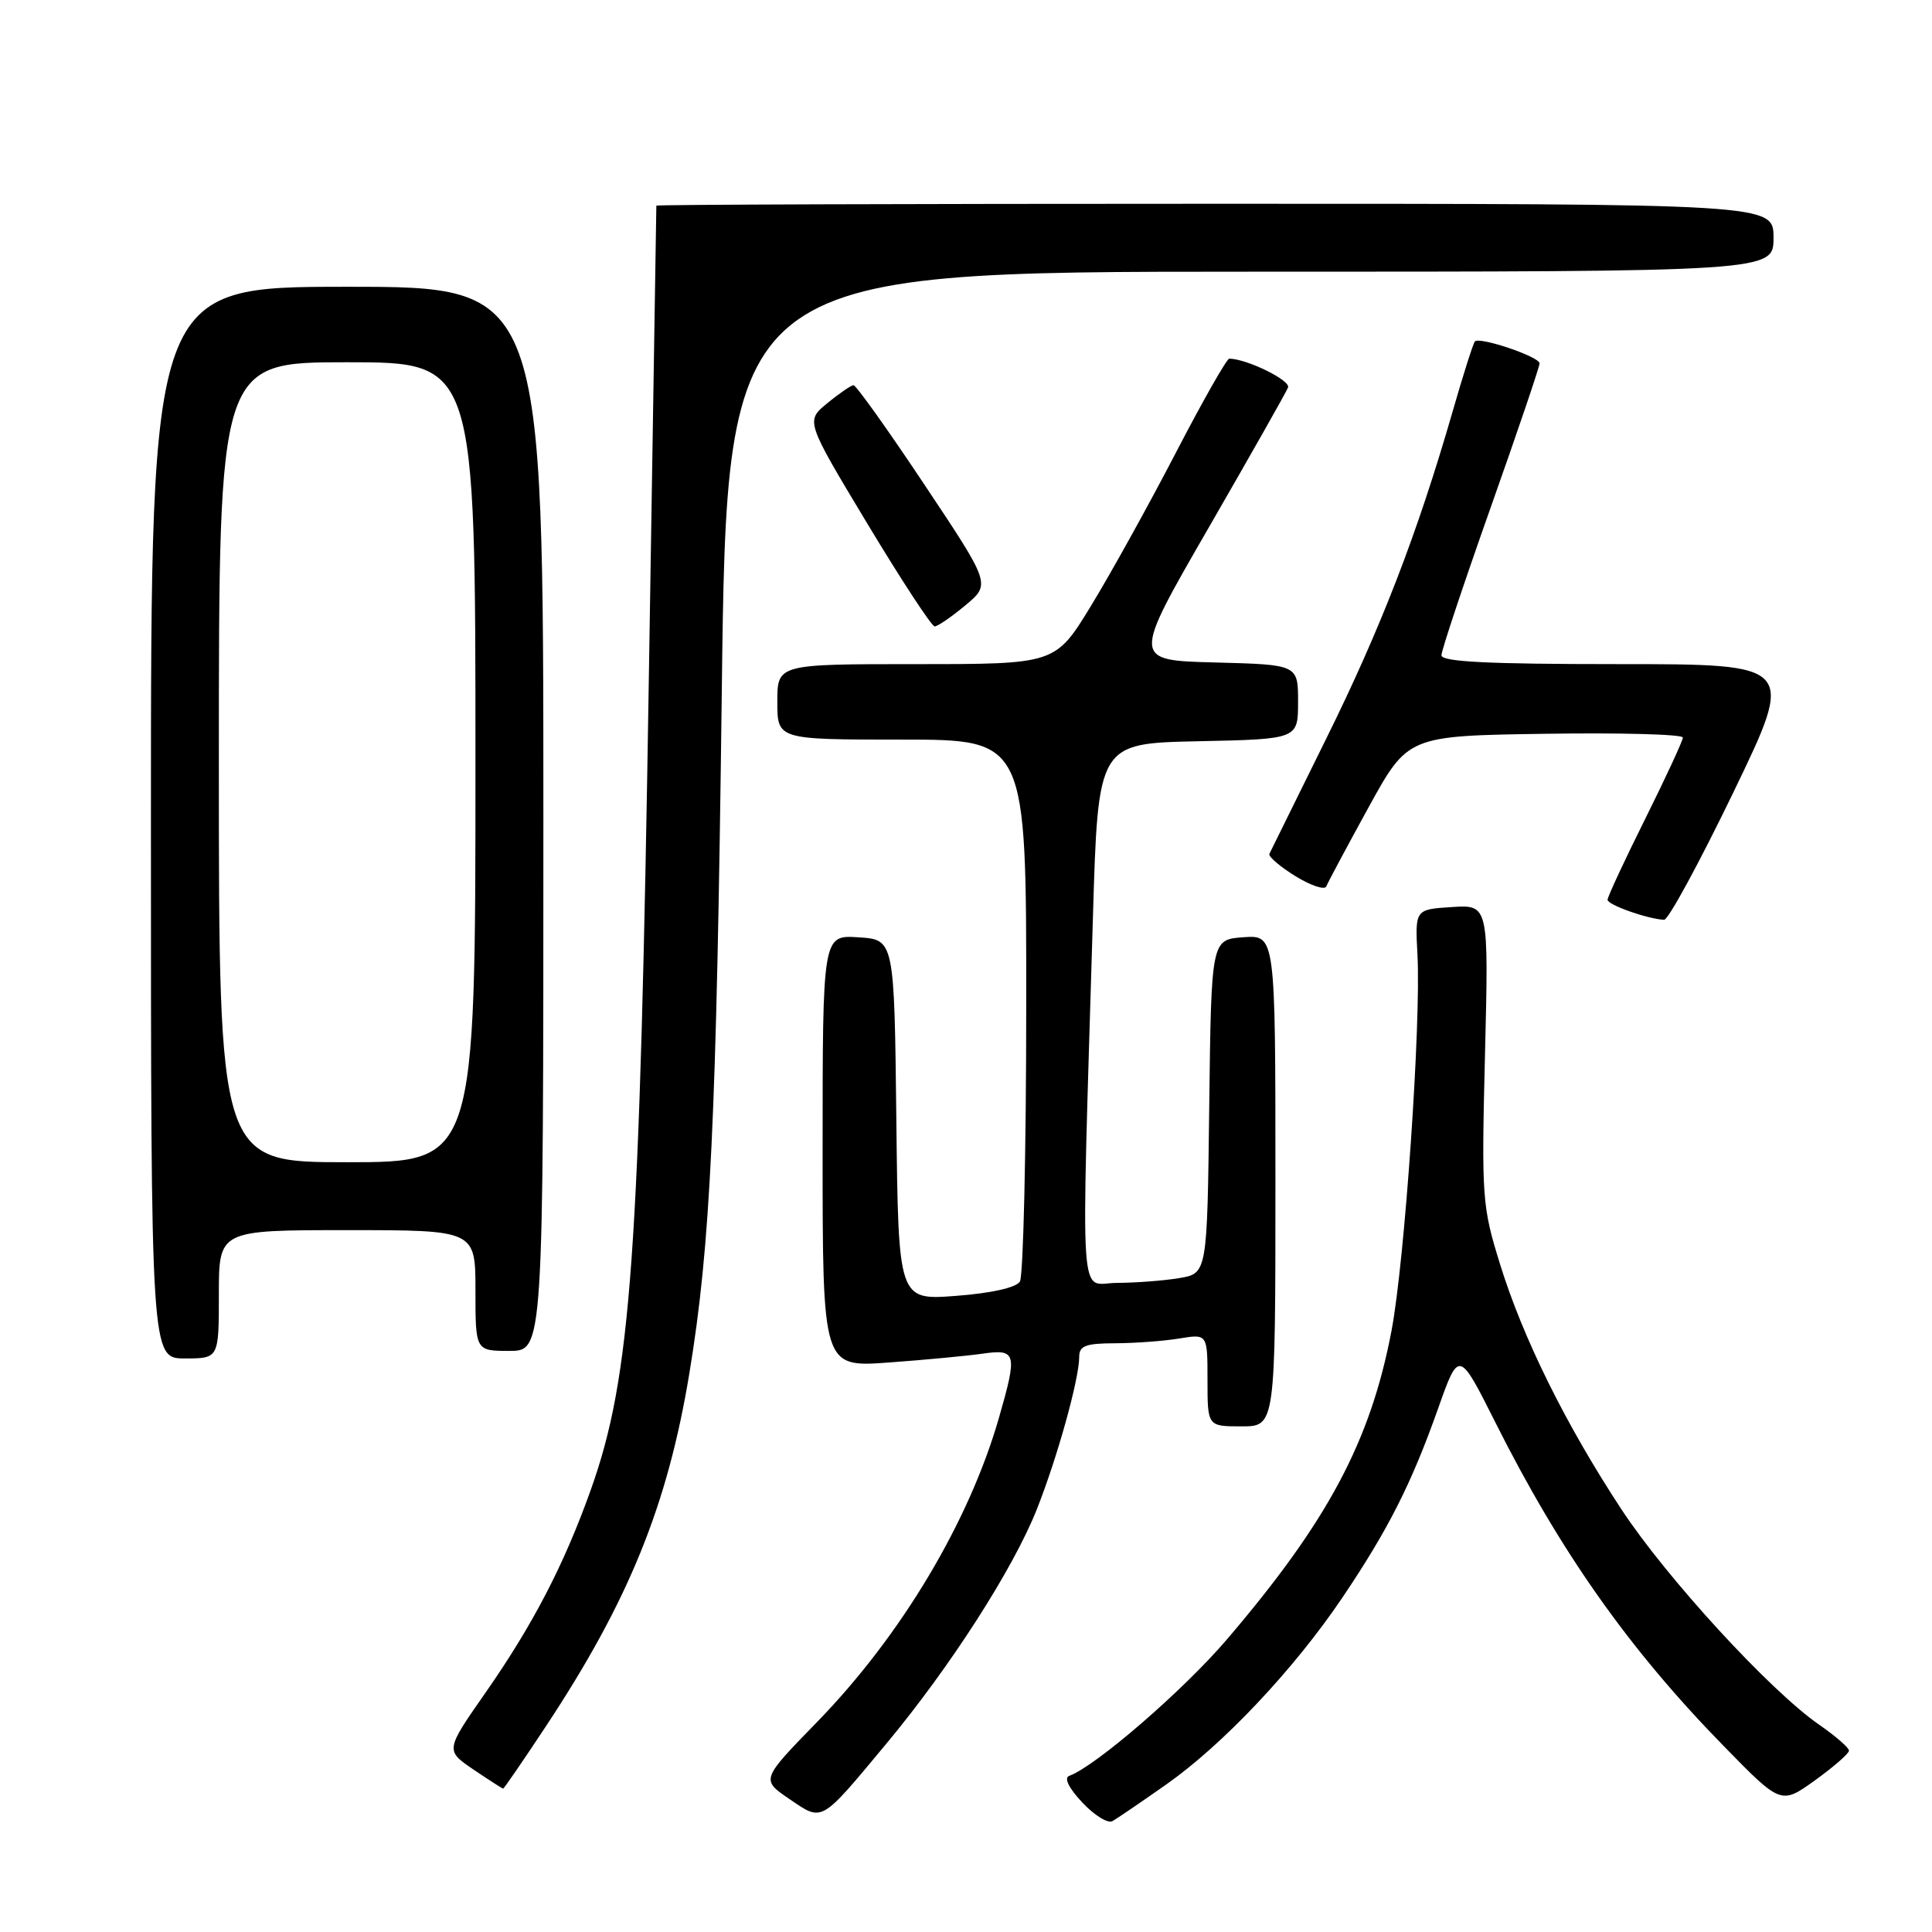 <?xml version="1.0" encoding="UTF-8" standalone="no"?>
<!DOCTYPE svg PUBLIC "-//W3C//DTD SVG 1.1//EN" "http://www.w3.org/Graphics/SVG/1.1/DTD/svg11.dtd" >
<svg xmlns="http://www.w3.org/2000/svg" xmlns:xlink="http://www.w3.org/1999/xlink" version="1.1" viewBox="0 0 256 256">
 <g >
 <path fill="currentColor"
d=" M 154.55 236.44 C 162.08 231.14 171.45 221.20 177.84 211.74 C 183.95 202.68 187.01 196.63 190.54 186.68 C 193.31 178.85 193.31 178.85 198.14 188.47 C 206.74 205.61 215.84 218.52 228.40 231.36 C 235.99 239.13 235.99 239.13 240.50 235.90 C 242.97 234.12 245.00 232.35 245.00 231.97 C 245.00 231.58 243.22 230.04 241.03 228.52 C 234.52 224.01 220.83 209.09 214.85 200.00 C 207.47 188.77 201.80 177.32 198.76 167.50 C 196.38 159.83 196.30 158.69 196.77 139.69 C 197.26 119.88 197.26 119.88 192.38 120.19 C 187.50 120.50 187.50 120.50 187.82 126.50 C 188.31 135.55 186.14 167.05 184.39 176.29 C 181.60 190.97 175.98 201.53 162.58 217.22 C 156.84 223.95 145.18 234.04 141.68 235.31 C 140.95 235.57 141.61 236.92 143.40 238.83 C 145.00 240.54 146.80 241.65 147.40 241.31 C 148.01 240.97 151.22 238.78 154.55 236.44 Z  M 117.42 231.08 C 125.91 220.88 134.26 207.88 137.39 199.98 C 140.13 193.05 143.00 182.72 143.00 179.79 C 143.00 178.32 143.86 178.00 147.75 177.99 C 150.36 177.98 154.19 177.70 156.25 177.36 C 160.00 176.74 160.00 176.74 160.00 182.87 C 160.00 189.00 160.00 189.00 164.50 189.00 C 169.00 189.00 169.00 189.00 169.00 156.44 C 169.00 123.89 169.00 123.89 164.75 124.19 C 160.50 124.50 160.50 124.50 160.23 146.62 C 159.96 168.74 159.96 168.74 156.23 169.36 C 154.18 169.70 150.47 169.98 148.00 169.99 C 142.91 170.00 143.24 174.99 144.82 121.50 C 145.50 98.50 145.50 98.50 158.75 98.22 C 172.00 97.94 172.00 97.94 172.00 93.00 C 172.00 88.07 172.00 88.07 161.01 87.78 C 150.01 87.50 150.01 87.50 160.11 70.00 C 165.66 60.38 170.42 51.98 170.67 51.35 C 171.05 50.42 165.30 47.58 162.89 47.52 C 162.56 47.51 159.37 53.12 155.80 60.00 C 152.23 66.88 147.18 75.99 144.58 80.25 C 139.85 88.00 139.85 88.00 121.43 88.00 C 103.00 88.00 103.00 88.00 103.00 93.00 C 103.00 98.00 103.00 98.00 119.50 98.00 C 136.00 98.00 136.00 98.00 135.98 133.25 C 135.98 152.64 135.59 169.09 135.14 169.82 C 134.63 170.62 131.33 171.36 126.67 171.71 C 119.04 172.29 119.04 172.29 118.77 148.39 C 118.50 124.50 118.50 124.50 113.75 124.20 C 109.00 123.89 109.00 123.89 109.00 152.53 C 109.00 181.18 109.00 181.18 117.75 180.54 C 122.56 180.19 128.19 179.66 130.25 179.36 C 134.68 178.73 134.83 179.31 132.37 187.85 C 128.40 201.67 119.41 216.72 108.28 228.16 C 100.83 235.81 100.83 235.81 104.60 238.38 C 109.05 241.40 108.63 241.63 117.42 231.08 Z  M 72.33 228.75 C 83.29 212.18 88.46 199.45 91.34 182.00 C 94.15 164.99 94.94 148.39 95.64 91.75 C 96.32 36.00 96.32 36.00 165.66 36.00 C 235.00 36.00 235.00 36.00 235.00 31.50 C 235.00 27.00 235.00 27.00 161.00 27.00 C 120.30 27.00 86.99 27.11 86.97 27.25 C 86.96 27.39 86.52 55.13 85.99 88.91 C 84.77 166.74 83.65 182.40 78.25 197.50 C 74.73 207.35 70.62 215.27 64.38 224.22 C 59.00 231.93 59.00 231.93 62.73 234.47 C 64.79 235.86 66.56 237.00 66.67 237.00 C 66.78 237.00 69.33 233.29 72.33 228.75 Z  M 29.00 171.50 C 29.00 163.00 29.00 163.00 46.00 163.00 C 63.00 163.00 63.00 163.00 63.00 171.00 C 63.00 179.00 63.00 179.00 67.50 179.00 C 72.00 179.00 72.00 179.00 72.00 108.50 C 72.00 38.00 72.00 38.00 46.00 38.00 C 20.00 38.00 20.00 38.00 20.00 109.00 C 20.00 180.00 20.00 180.00 24.50 180.00 C 29.00 180.00 29.00 180.00 29.00 171.50 Z  M 229.69 104.97 C 237.88 88.00 237.88 88.00 214.44 88.00 C 197.15 88.00 191.00 87.69 191.00 86.83 C 191.00 86.18 193.93 77.40 197.50 67.31 C 201.07 57.23 204.00 48.60 204.00 48.15 C 204.00 47.27 196.08 44.59 195.43 45.24 C 195.22 45.45 193.88 49.64 192.47 54.56 C 187.80 70.75 182.95 83.30 175.67 98.00 C 171.73 105.97 168.37 112.79 168.20 113.14 C 168.04 113.49 169.59 114.82 171.64 116.09 C 173.69 117.35 175.54 117.97 175.74 117.45 C 175.95 116.93 178.46 112.22 181.33 107.00 C 186.55 97.50 186.55 97.50 204.77 97.23 C 214.80 97.08 222.99 97.30 222.99 97.73 C 222.98 98.15 220.74 103.00 218.00 108.50 C 215.26 114.00 213.02 118.82 213.01 119.22 C 213.00 119.89 218.23 121.75 220.50 121.88 C 221.05 121.91 225.18 114.30 229.69 104.97 Z  M 127.93 80.20 C 131.28 77.40 131.28 77.40 122.48 64.20 C 117.65 56.94 113.42 51.02 113.09 51.04 C 112.77 51.06 111.20 52.13 109.62 53.43 C 106.74 55.78 106.74 55.78 114.93 69.39 C 119.44 76.88 123.45 83.00 123.85 83.00 C 124.25 83.00 126.08 81.74 127.93 80.20 Z  M 29.00 101.00 C 29.00 48.00 29.00 48.00 46.00 48.00 C 63.00 48.00 63.00 48.00 63.00 101.00 C 63.00 154.00 63.00 154.00 46.00 154.00 C 29.00 154.00 29.00 154.00 29.00 101.00 Z "/>
</g>
</svg>